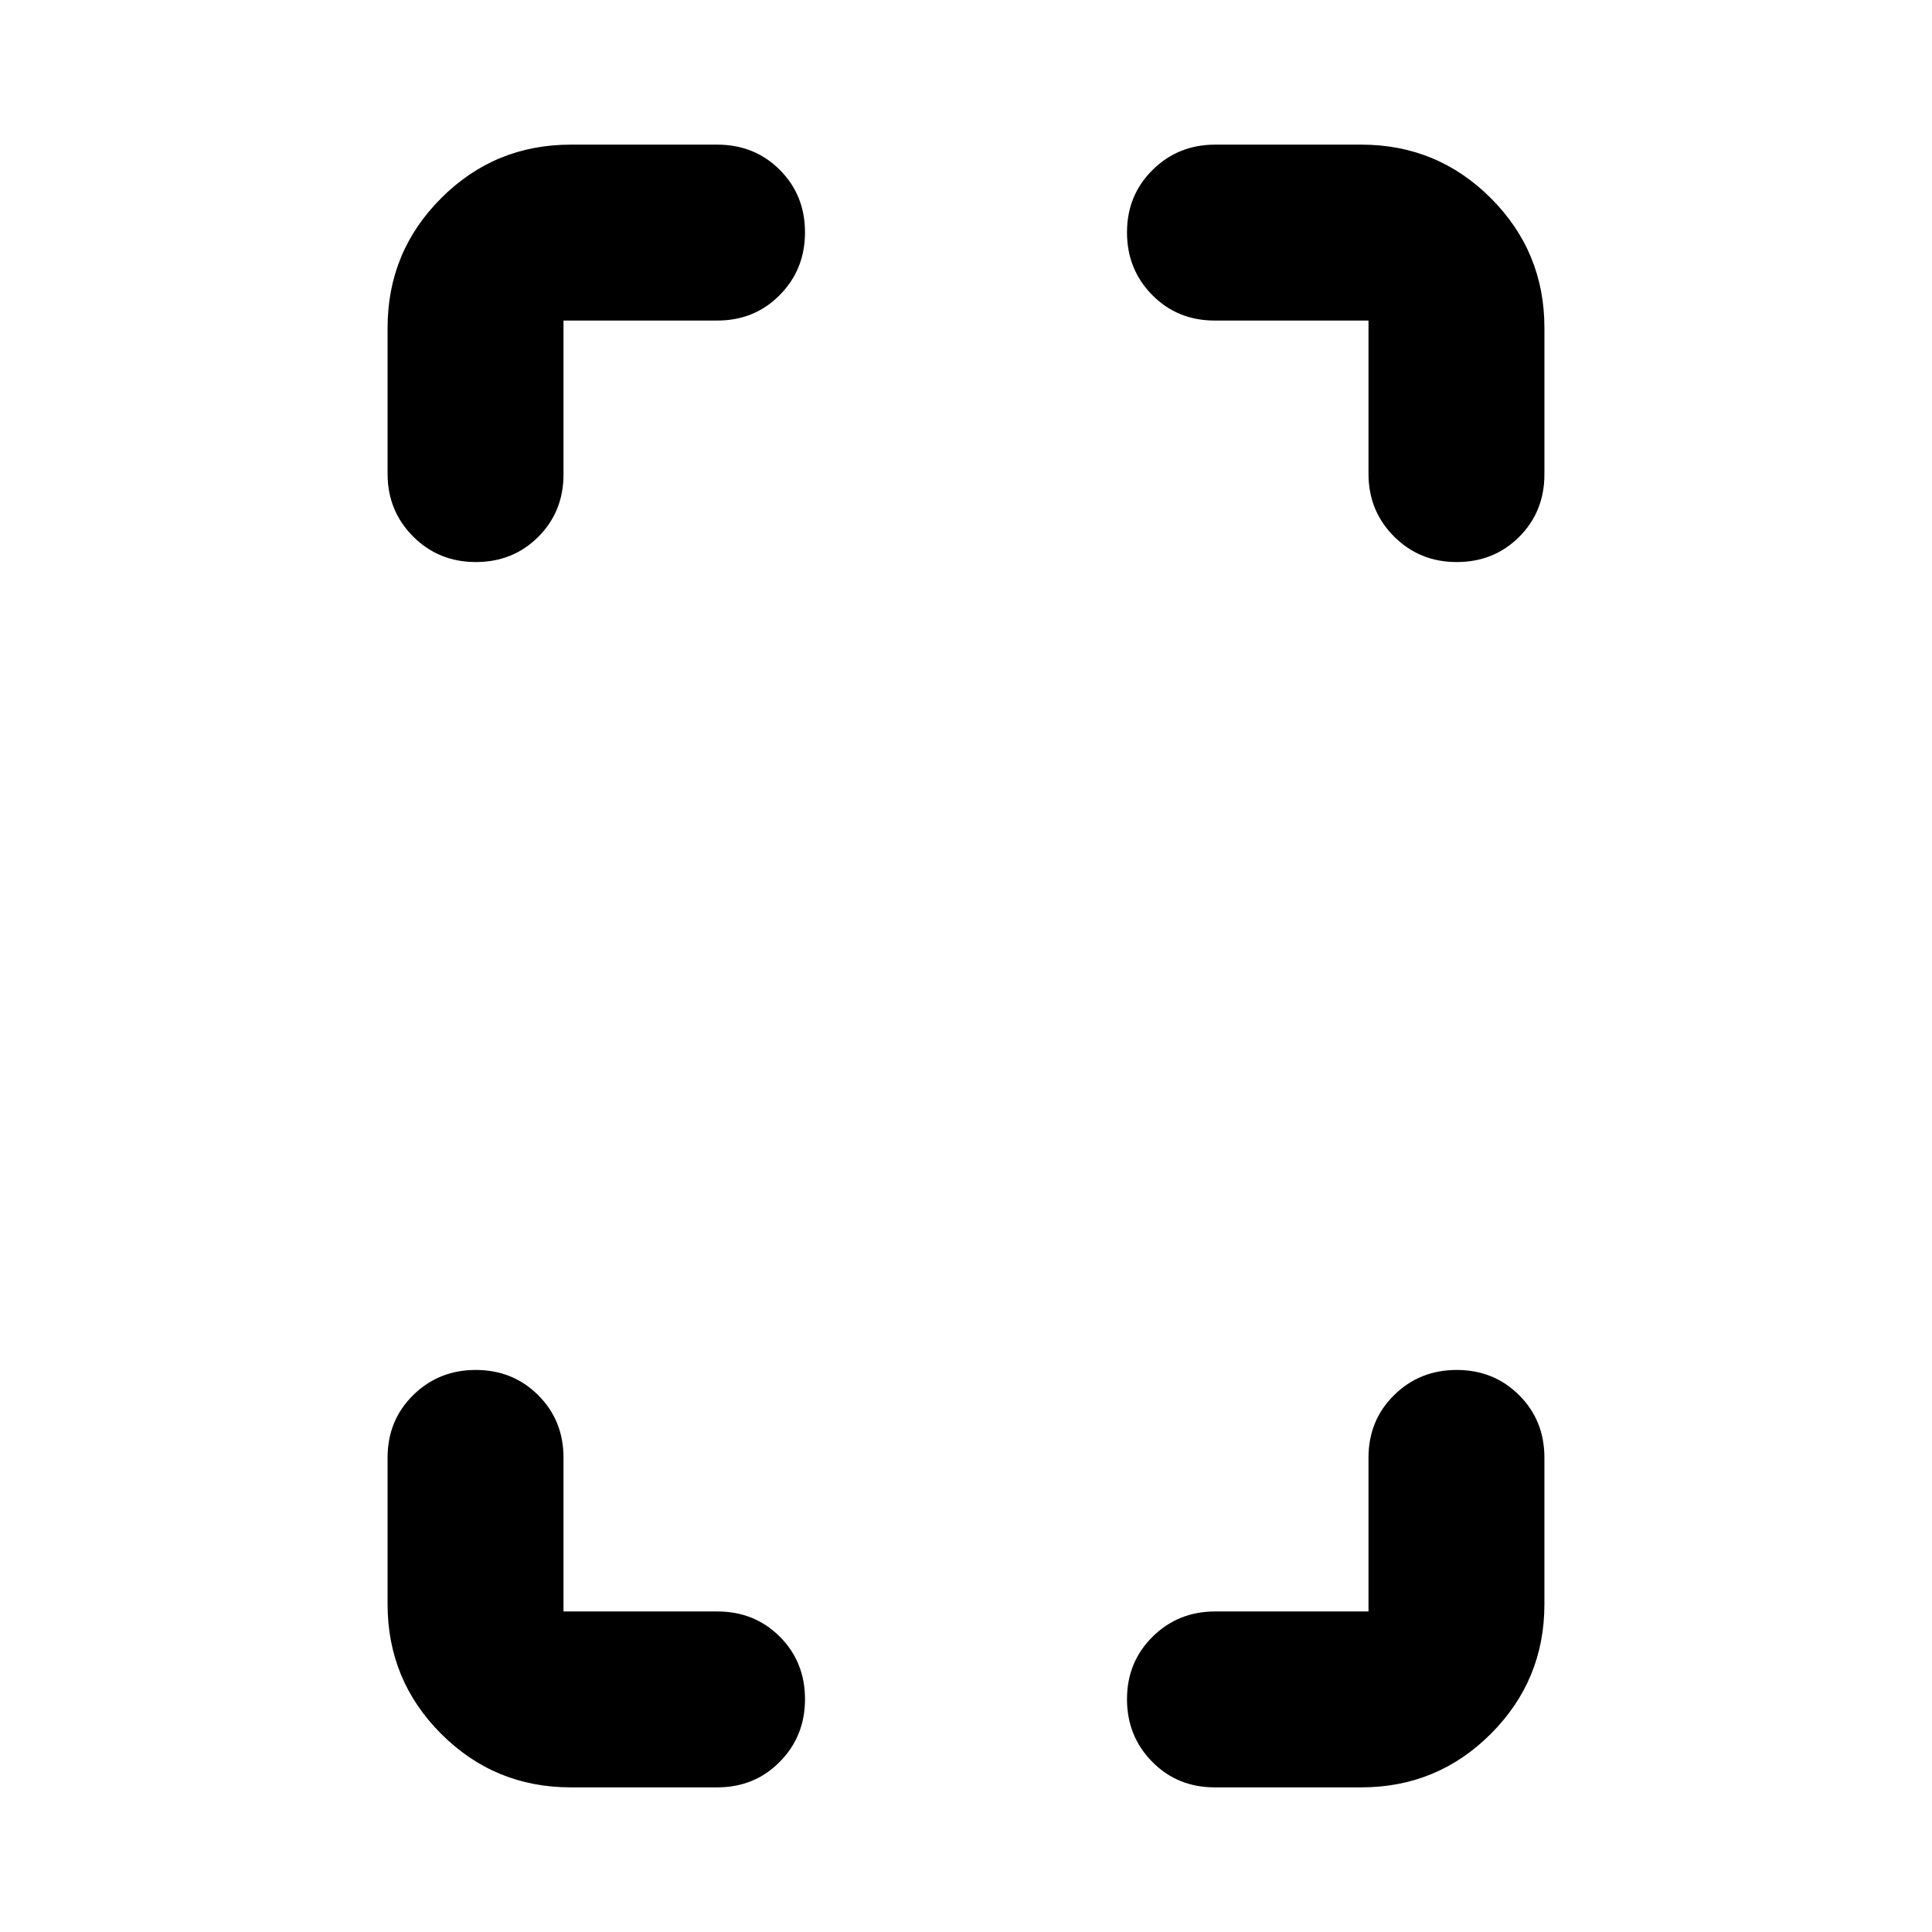 <svg xmlns="http://www.w3.org/2000/svg" height="24" viewBox="0 -960 960 960" width="24"><path d="M236.41-680.72q-18.43 0-31.13-12.69-12.69-12.7-12.69-31.13v-72.59q0-37.78 26.61-64.39 26.6-26.61 64.39-26.61h72.82q18.53 0 31.06 12.53Q400-863.07 400-844.54q0 18.43-12.53 31.13-12.53 12.69-31.06 12.69H280v76.42q0 18.52-12.53 31.05-12.53 12.53-31.06 12.53Zm47.18 608.85q-37.79 0-64.39-26.61-26.61-26.61-26.61-64.39v-72.83q0-18.52 12.69-31.05 12.7-12.53 31.13-12.53 18.44 0 31.01 12.53Q280-254.22 280-235.7v76.42h76.41q18.53 0 31.06 12.53Q400-134.22 400-115.7q0 18.44-12.53 31.13-12.53 12.7-31.06 12.7h-72.82Zm440.24-608.85q-18.44 0-31.13-12.69-12.7-12.7-12.7-31.13v-76.18h-76.41q-18.53 0-31.06-12.69Q560-826.11 560-844.54q0-18.44 12.7-31.01 12.69-12.58 31.13-12.58h72.58q37.79 0 64.39 26.61 26.61 26.61 26.61 64.39v72.83q0 18.52-12.53 31.05-12.53 12.53-31.05 12.53ZM603.59-71.87q-18.53 0-31.06-12.7Q560-97.26 560-115.7q0-18.43 12.7-31.01 12.69-12.57 31.13-12.57H680v-76.42q0-18.52 12.7-31.05 12.69-12.53 31.13-12.53 18.43 0 31.01 12.53 12.57 12.53 12.57 31.05v72.83q0 37.78-26.61 64.39-26.6 26.61-64.39 26.61h-72.82Z"/></svg>
